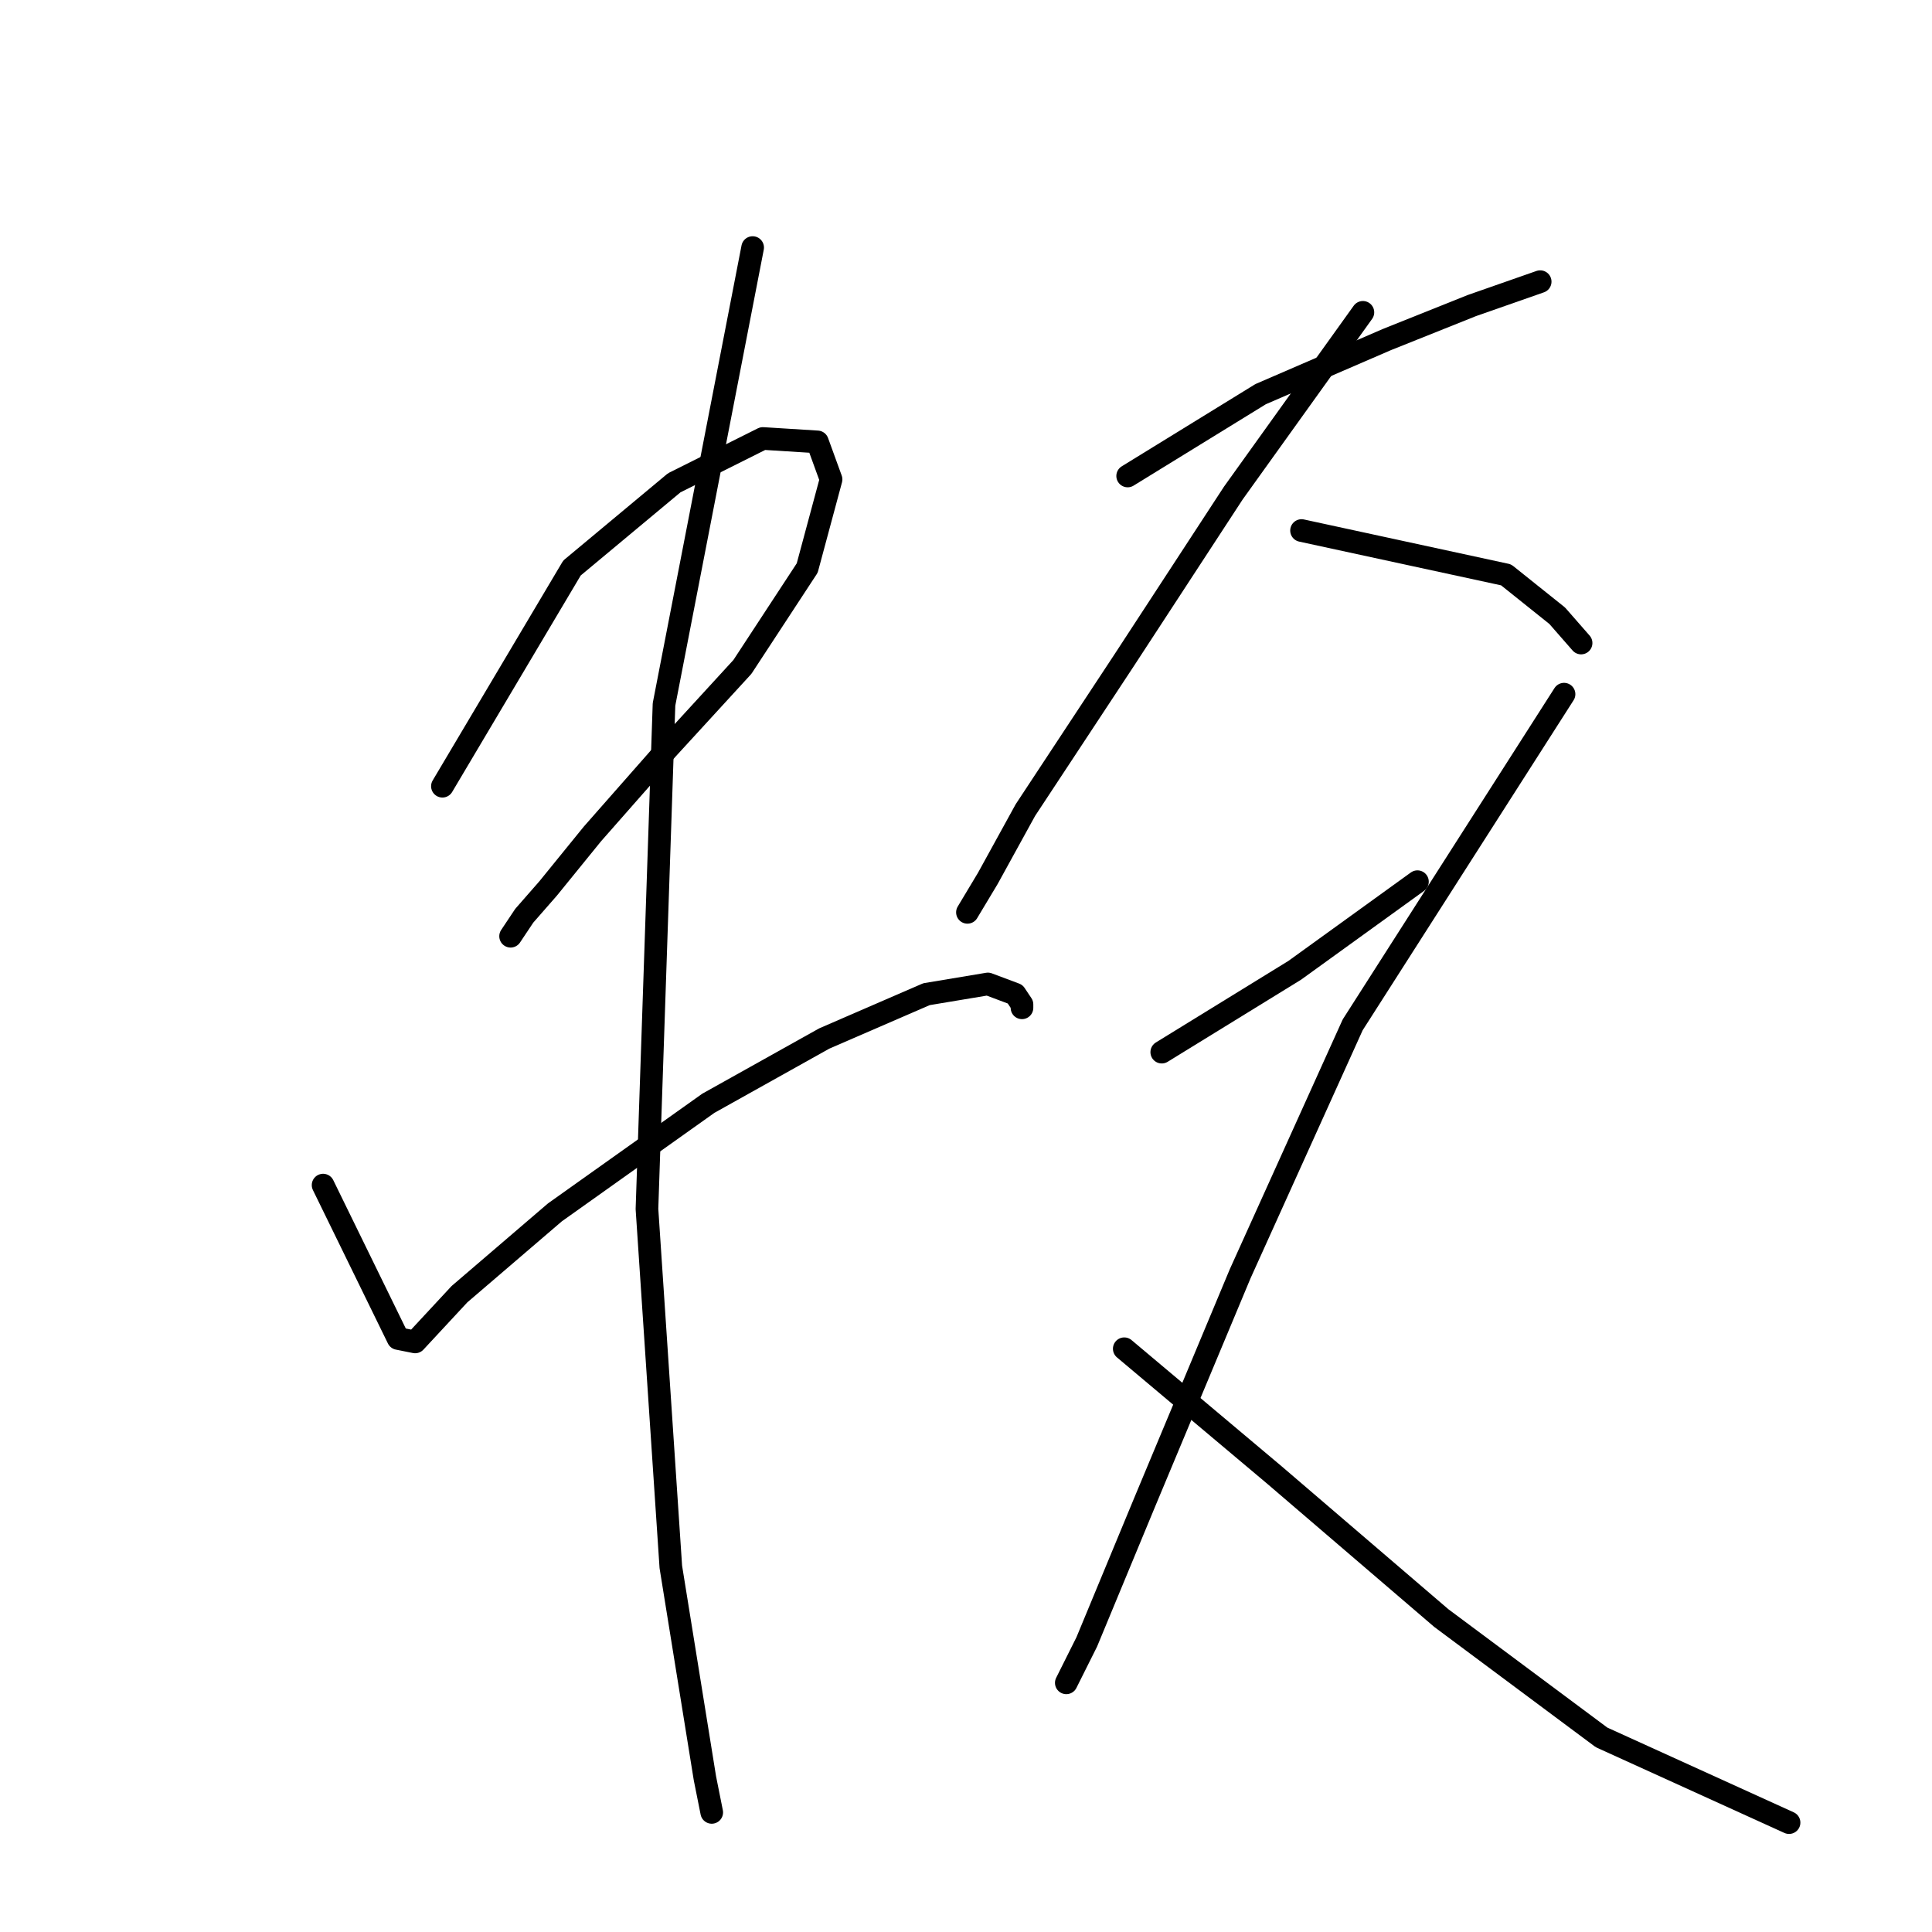 <?xml version="1.0" standalone="no"?>
    <svg width="256" height="256" xmlns="http://www.w3.org/2000/svg" version="1.1">
    <polyline stroke="black" stroke-width="3" stroke-linecap="round" fill="transparent" stroke-linejoin="round" points="58.622 104.178 75.788 75.267 89.34 63.973 101.085 58.101 108.313 58.553 110.12 63.522 106.958 75.267 98.375 88.367 88.437 99.209 78.498 110.502 72.626 117.73 69.464 121.344 67.657 124.055 67.657 124.055 " />
        <polyline stroke="black" stroke-width="3" stroke-linecap="round" fill="transparent" stroke-linejoin="round" points="42.811 157.032 52.749 177.36 55.008 177.812 60.881 171.487 73.529 160.645 93.858 146.19 109.217 137.607 122.769 131.734 130.9 130.379 134.514 131.734 135.418 133.089 135.418 133.541 135.418 133.541 " />
        <polyline stroke="black" stroke-width="3" stroke-linecap="round" fill="transparent" stroke-linejoin="round" points="99.73 32.803 87.985 93.336 85.726 160.194 88.888 207.626 93.406 235.634 94.309 240.151 94.309 240.151 " />
        <polyline stroke="black" stroke-width="3" stroke-linecap="round" fill="transparent" stroke-linejoin="round" points="149.421 63.07 167.039 52.228 183.754 45 195.047 40.483 204.082 37.321 204.082 37.321 " />
        <polyline stroke="black" stroke-width="3" stroke-linecap="round" fill="transparent" stroke-linejoin="round" points="180.591 41.386 163.425 65.329 148.97 87.464 135.869 107.34 130.9 116.375 128.19 120.892 128.19 120.892 " />
        <polyline stroke="black" stroke-width="3" stroke-linecap="round" fill="transparent" stroke-linejoin="round" points="172.46 70.298 199.564 76.17 206.341 81.591 209.503 85.205 209.503 85.205 " />
        <polyline stroke="black" stroke-width="3" stroke-linecap="round" fill="transparent" stroke-linejoin="round" points="153.939 139.414 171.557 128.572 187.819 116.827 187.819 116.827 " />
        <polyline stroke="black" stroke-width="3" stroke-linecap="round" fill="transparent" stroke-linejoin="round" points="207.244 91.981 179.236 135.8 164.329 168.777 151.68 199.043 144.001 217.565 141.29 222.985 141.29 222.985 " />
        <polyline stroke="black" stroke-width="3" stroke-linecap="round" fill="transparent" stroke-linejoin="round" points="148.97 178.715 168.846 195.429 190.981 214.402 212.213 230.213 237.059 241.507 237.059 241.507 " />
        </svg>